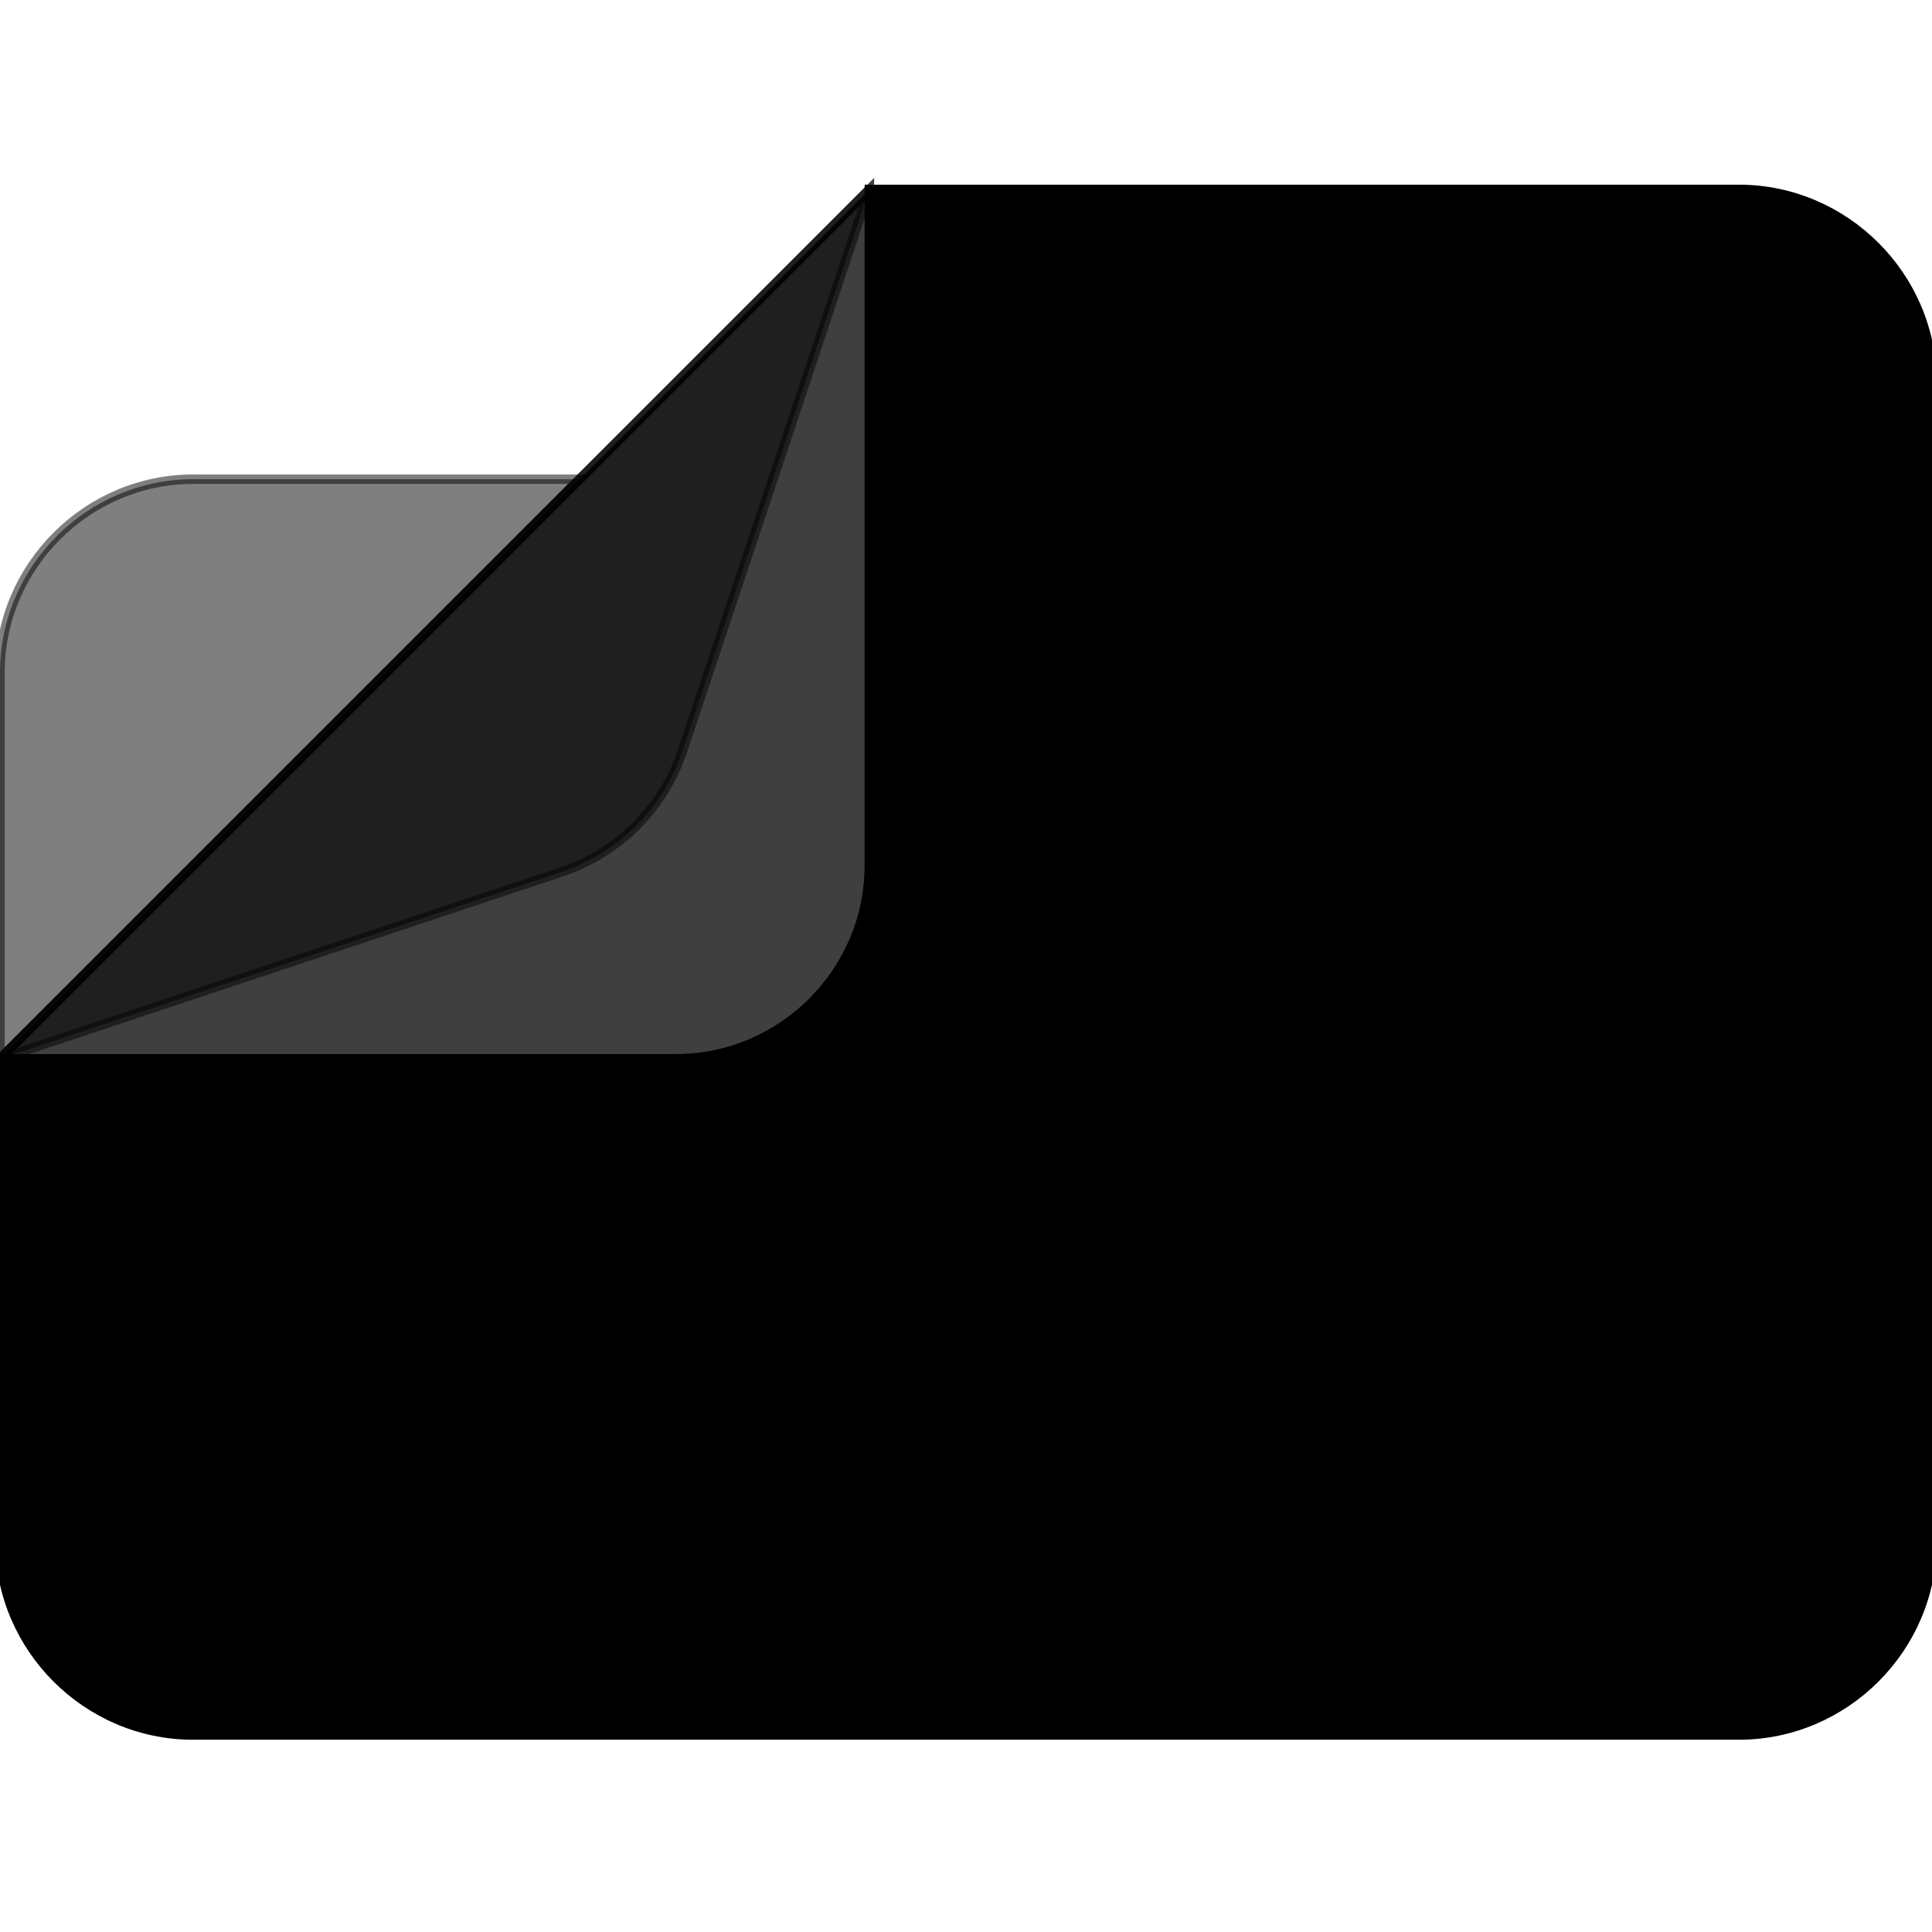 <svg version="1.2" xmlns="http://www.w3.org/2000/svg" viewBox="0 0 204 204" width="24" height="24">
	<title>files_by_google-svg</title>
	<style>
		.s0 { fill: #000000;stroke: #000000 } 
		.s1 { opacity: .5;fill: #000000;stroke: #000000 } 
	</style>
	<g id="Folder 1">
		<path class="s0" d="m91.8 20h91.8c11.2 0 20.4 9.2 20.4 20.4v122.4c0 11.2-9.2 20.4-20.4 20.4h-163.2c-11.2 0-20.4-9.2-20.4-20.4v-51h71.4c11.2 0 20.4-9.2 20.4-20.4z"/>
		<path class="s1" d="m0 111.8l91.8-91.8v91.8z"/>
		<path class="s1" d="m20.4 50.6h40.8l-61.2 61.2v-40.8c0-11.2 9.2-20.4 20.4-20.4z"/>
		<path class="s1" d="m91.8 20l-19.7 59.2c-2 6.1-6.8 10.9-12.9 12.9l-59.2 19.7z"/>
		<path class="s1" d="m0 111.8l91.8-91.8v71.4c0 11.2-9.2 20.4-20.4 20.4z"/>
	</g>
</svg>
